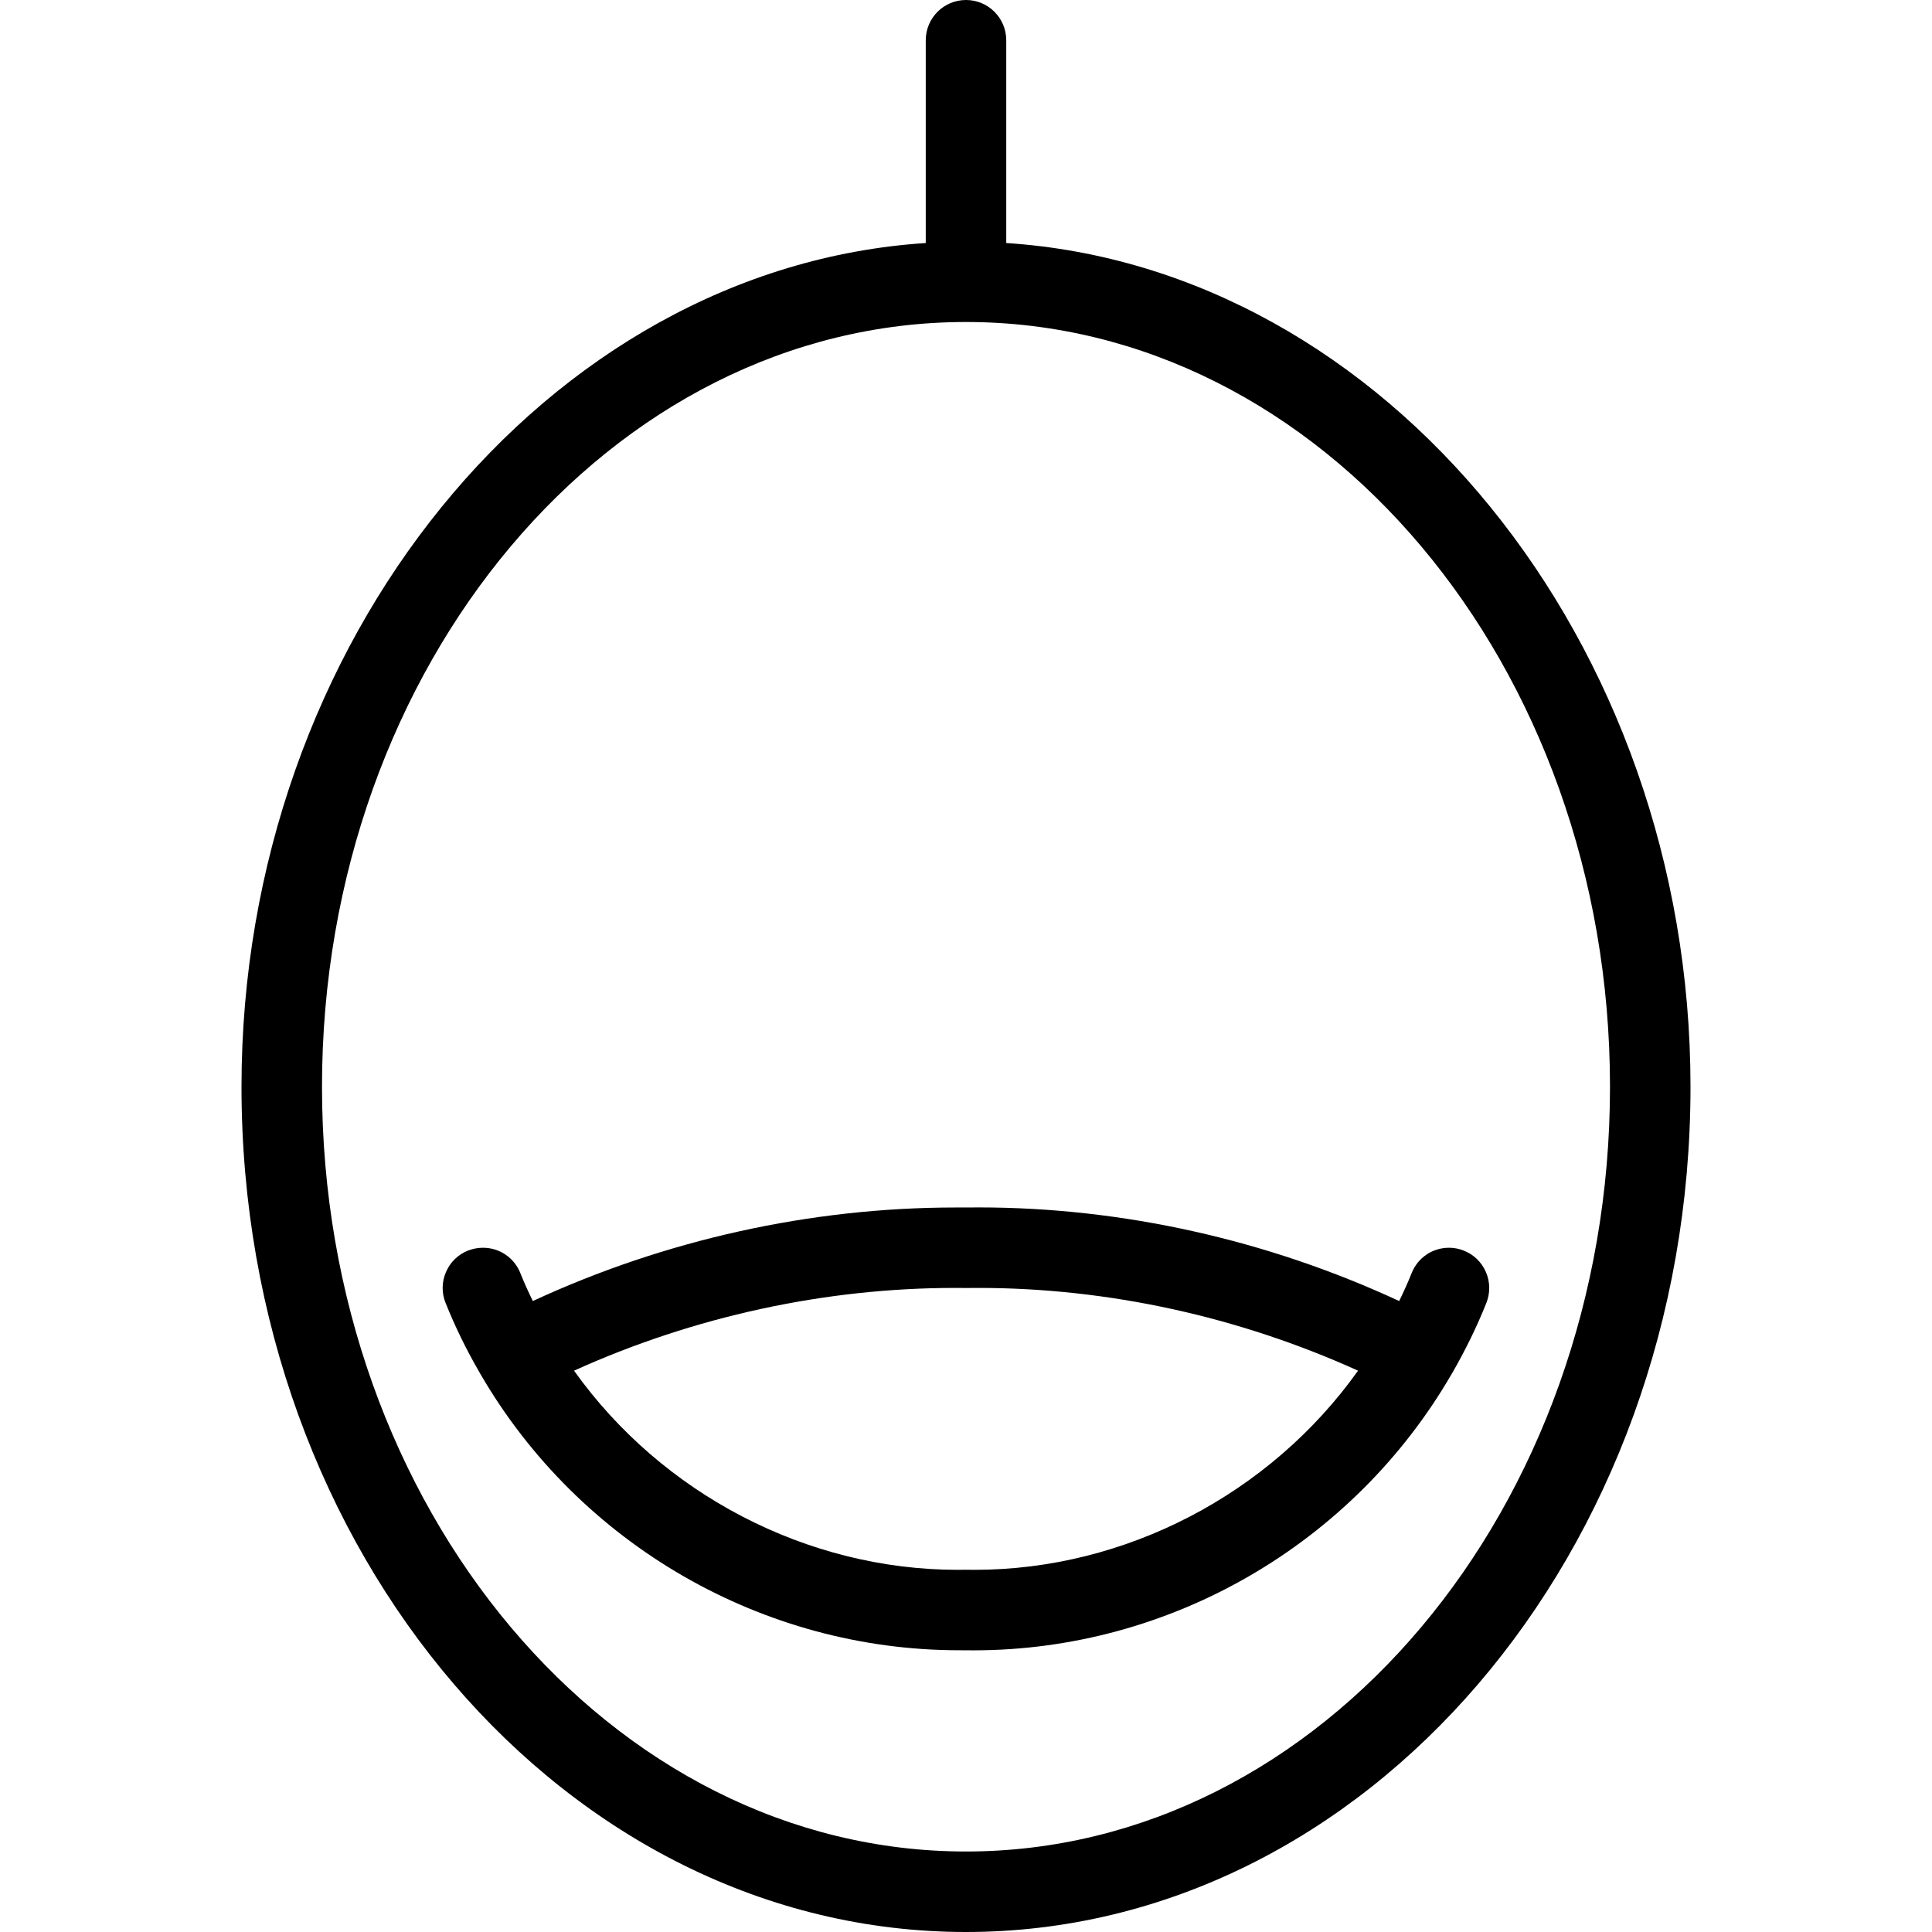 <?xml version="1.0" encoding="utf-8"?>
<!-- Generator: Adobe Illustrator 22.1.0, SVG Export Plug-In . SVG Version: 6.00 Build 0)  -->
<svg version="1.1" id="Light" xmlns="http://www.w3.org/2000/svg" xmlns:xlink="http://www.w3.org/1999/xlink" x="0px" y="0px"
	 viewBox="0 0 24 24" style="enable-background:new 0 0 24 24;" xml:space="preserve">
<g>
	<title>armchair-hanging</title>
	<path d="M11.914,20.5c-2.438,0-4.715-1.313-5.944-3.428c-0.006-0.009-0.019-0.034-0.021-0.037c-0.159-0.274-0.3-0.565-0.414-0.85
		c-0.05-0.124-0.048-0.26,0.005-0.383s0.15-0.218,0.274-0.267C5.874,15.512,5.936,15.5,6,15.5c0.206,0,0.388,0.124,0.464,0.315
		c0.044,0.111,0.095,0.224,0.155,0.347c1.643-0.761,3.453-1.162,5.25-1.162L12.006,15l0.152-0.001c1.781,0,3.581,0.401,5.223,1.163
		c0.06-0.123,0.111-0.236,0.155-0.347C17.612,15.624,17.794,15.5,18,15.5c0.064,0,0.126,0.012,0.185,0.036
		c0.124,0.049,0.221,0.144,0.274,0.267c0.053,0.123,0.054,0.259,0.005,0.383c-0.115,0.289-0.258,0.582-0.423,0.869
		c-0.001,0.003-0.003,0.006-0.005,0.008c-1.226,2.121-3.502,3.438-5.941,3.438L11.914,20.5z M12.107,19.501
		c1.872,0,3.672-0.941,4.763-2.474c-1.486-0.673-3.11-1.028-4.714-1.028L12.006,16l-0.14-0.001c-1.617,0-3.248,0.355-4.735,1.028
		c1.093,1.533,2.894,2.474,4.766,2.474c0,0,0.097-0.001,0.099-0.001C11.998,19.5,12.107,19.501,12.107,19.501z"/>
	<path d="M12,24c-4.963,0-9-4.71-9-10.5C3,7.969,6.791,3.325,11.5,3.019V0.5C11.5,0.224,11.724,0,12,0c0.276,0,0.5,0.224,0.5,0.5
		v2.519C17.209,3.325,21,7.969,21,13.5C21,19.29,16.963,24,12,24z M12,4c-4.411,0-8,4.262-8,9.5S7.589,23,12,23
		c4.411,0,8-4.262,8-9.5S16.411,4,12,4z"/>
</g>
</svg>
